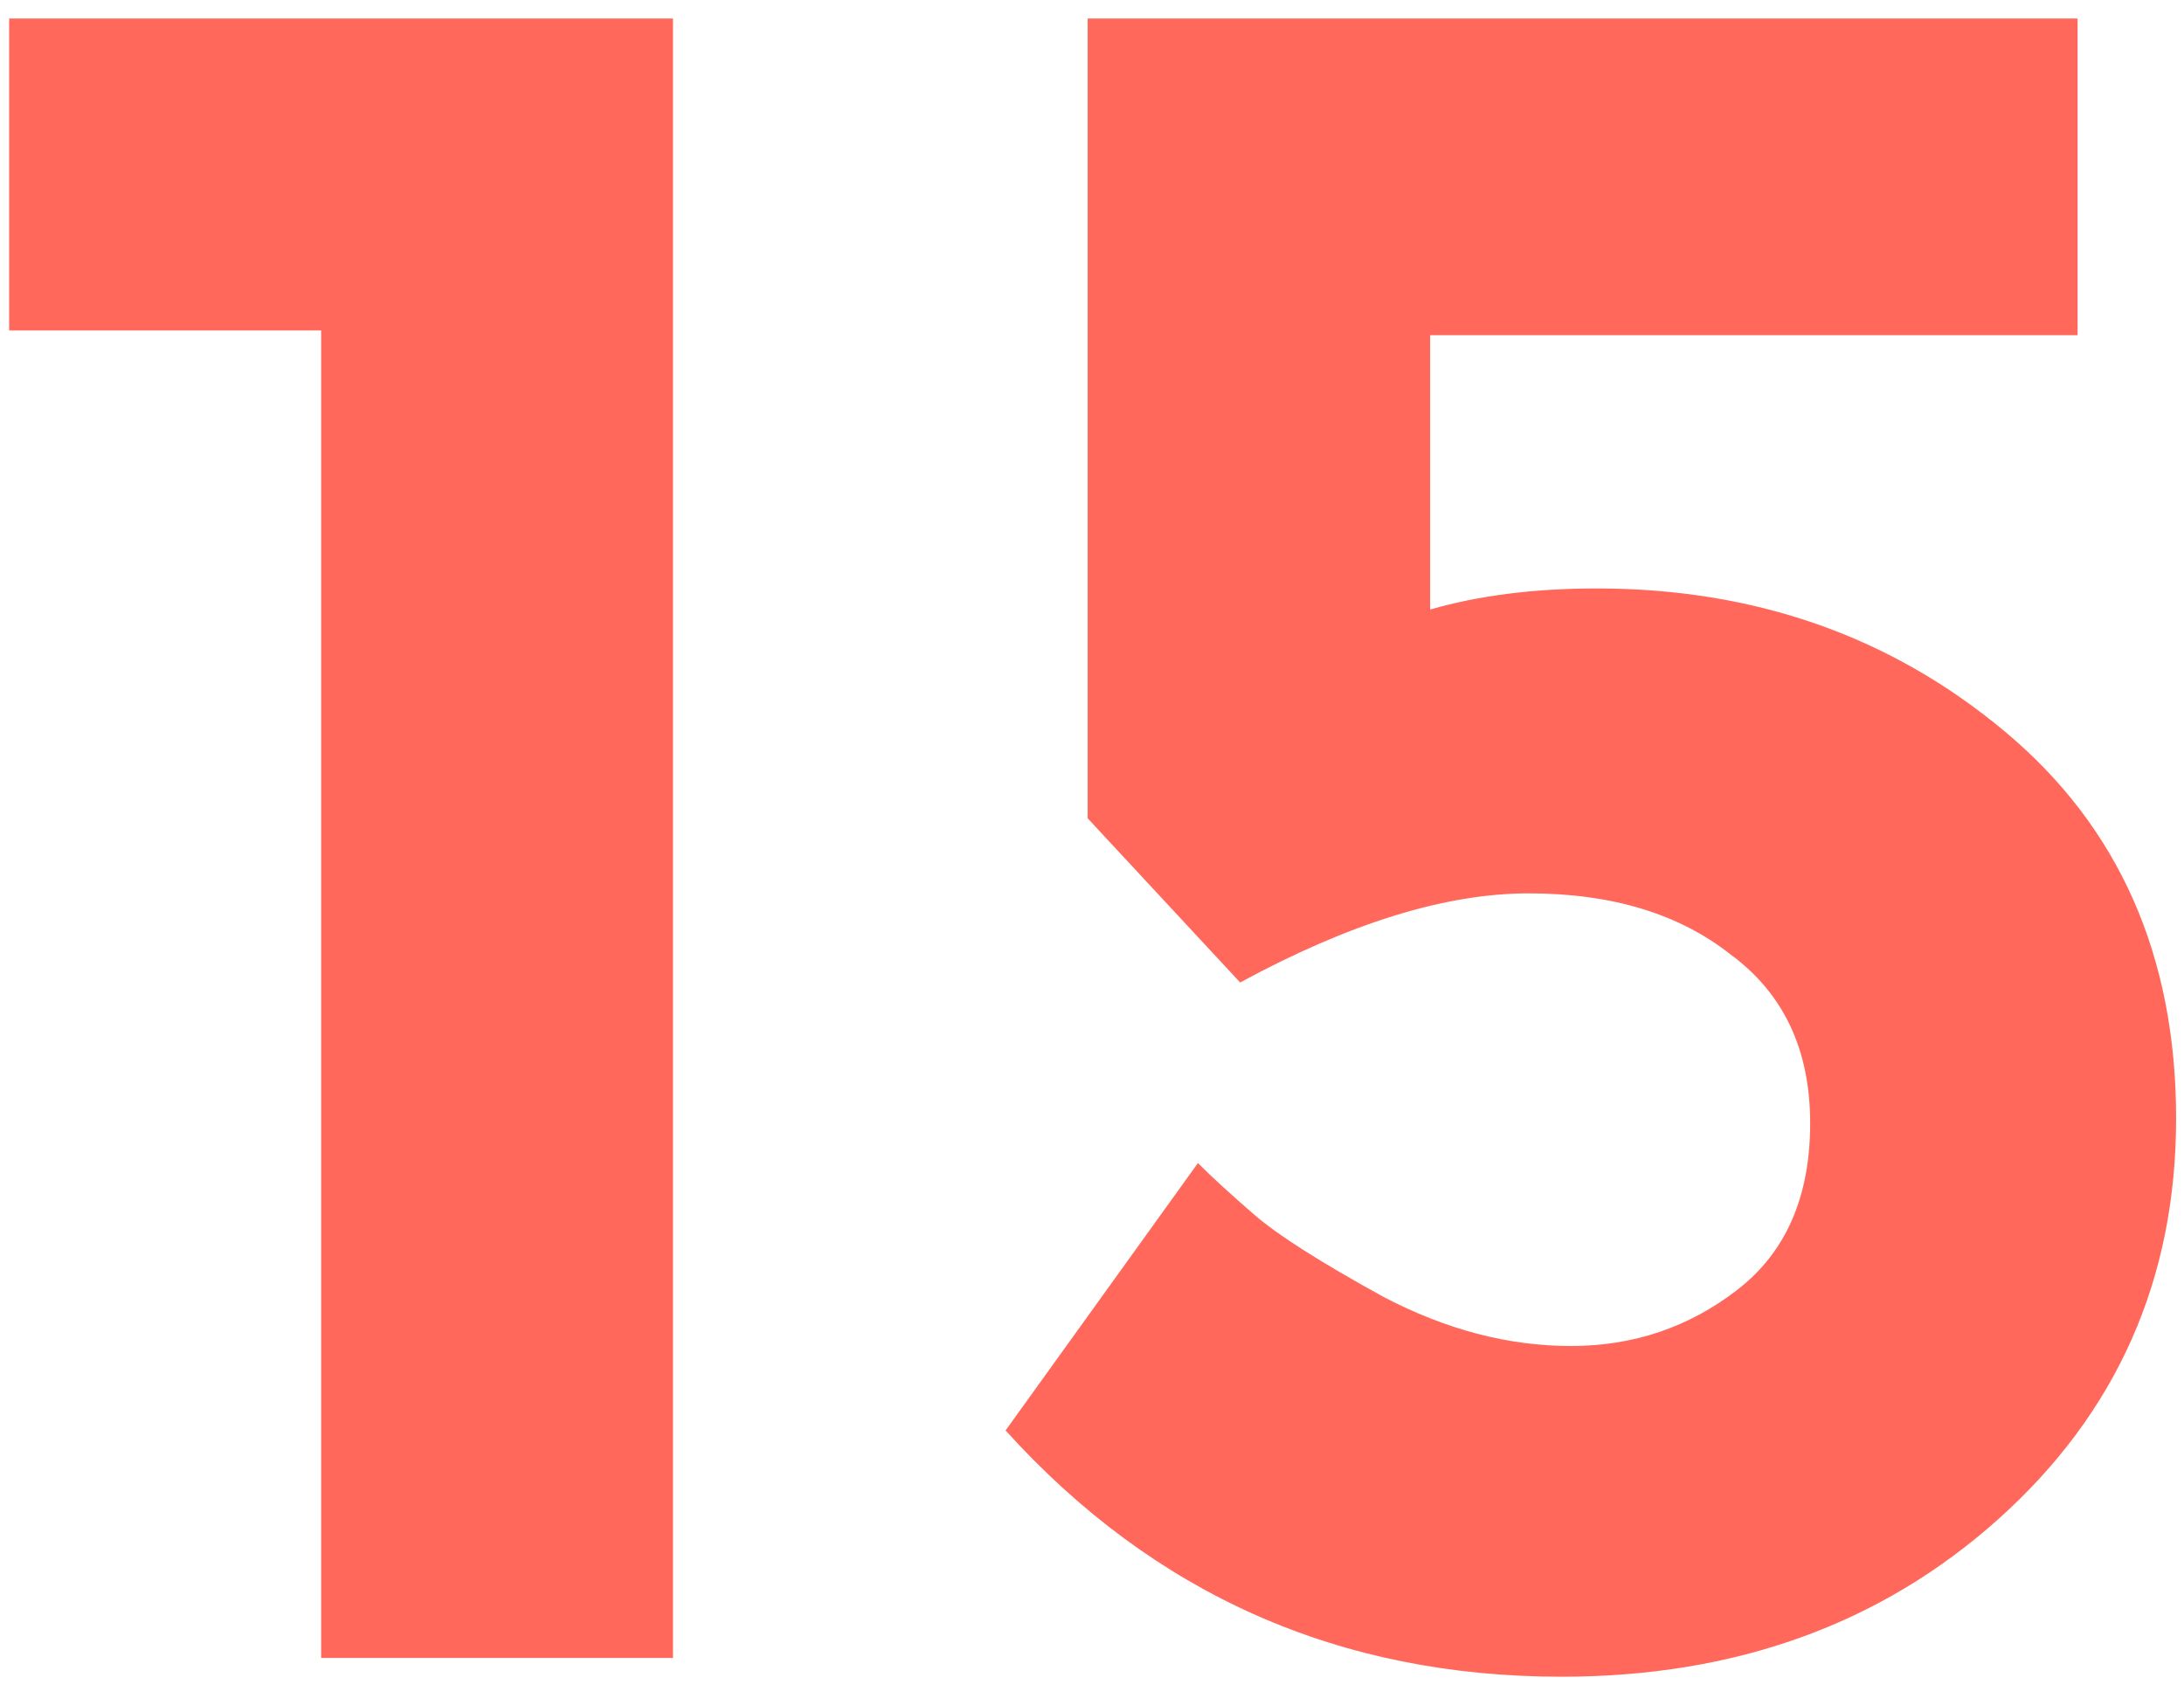 <svg width="54" height="42" viewBox="0 0 54 42" fill="none" xmlns="http://www.w3.org/2000/svg">
<path d="M0.226 0.458H16.64V41H7.94V8.172H0.226V0.458ZM51.369 0.458V8.288H35.361V15.074C36.56 14.726 37.932 14.552 39.479 14.552C43.384 14.552 46.748 15.731 49.571 18.09C52.394 20.449 53.805 23.639 53.805 27.66C53.805 31.643 52.336 34.949 49.397 37.578C46.497 40.169 42.901 41.464 38.609 41.464C33.118 41.464 28.536 39.434 24.863 35.374L29.619 28.762C29.967 29.11 30.431 29.535 31.011 30.038C31.591 30.541 32.654 31.217 34.201 32.068C35.748 32.88 37.294 33.286 38.841 33.286C40.388 33.286 41.76 32.822 42.959 31.894C44.158 30.966 44.757 29.593 44.757 27.776C44.757 25.959 44.1 24.567 42.785 23.6C41.509 22.595 39.846 22.092 37.797 22.092C35.748 22.092 33.37 22.827 30.663 24.296L26.893 20.236V0.458H51.369Z" fill="#FF685B"/>
</svg>
